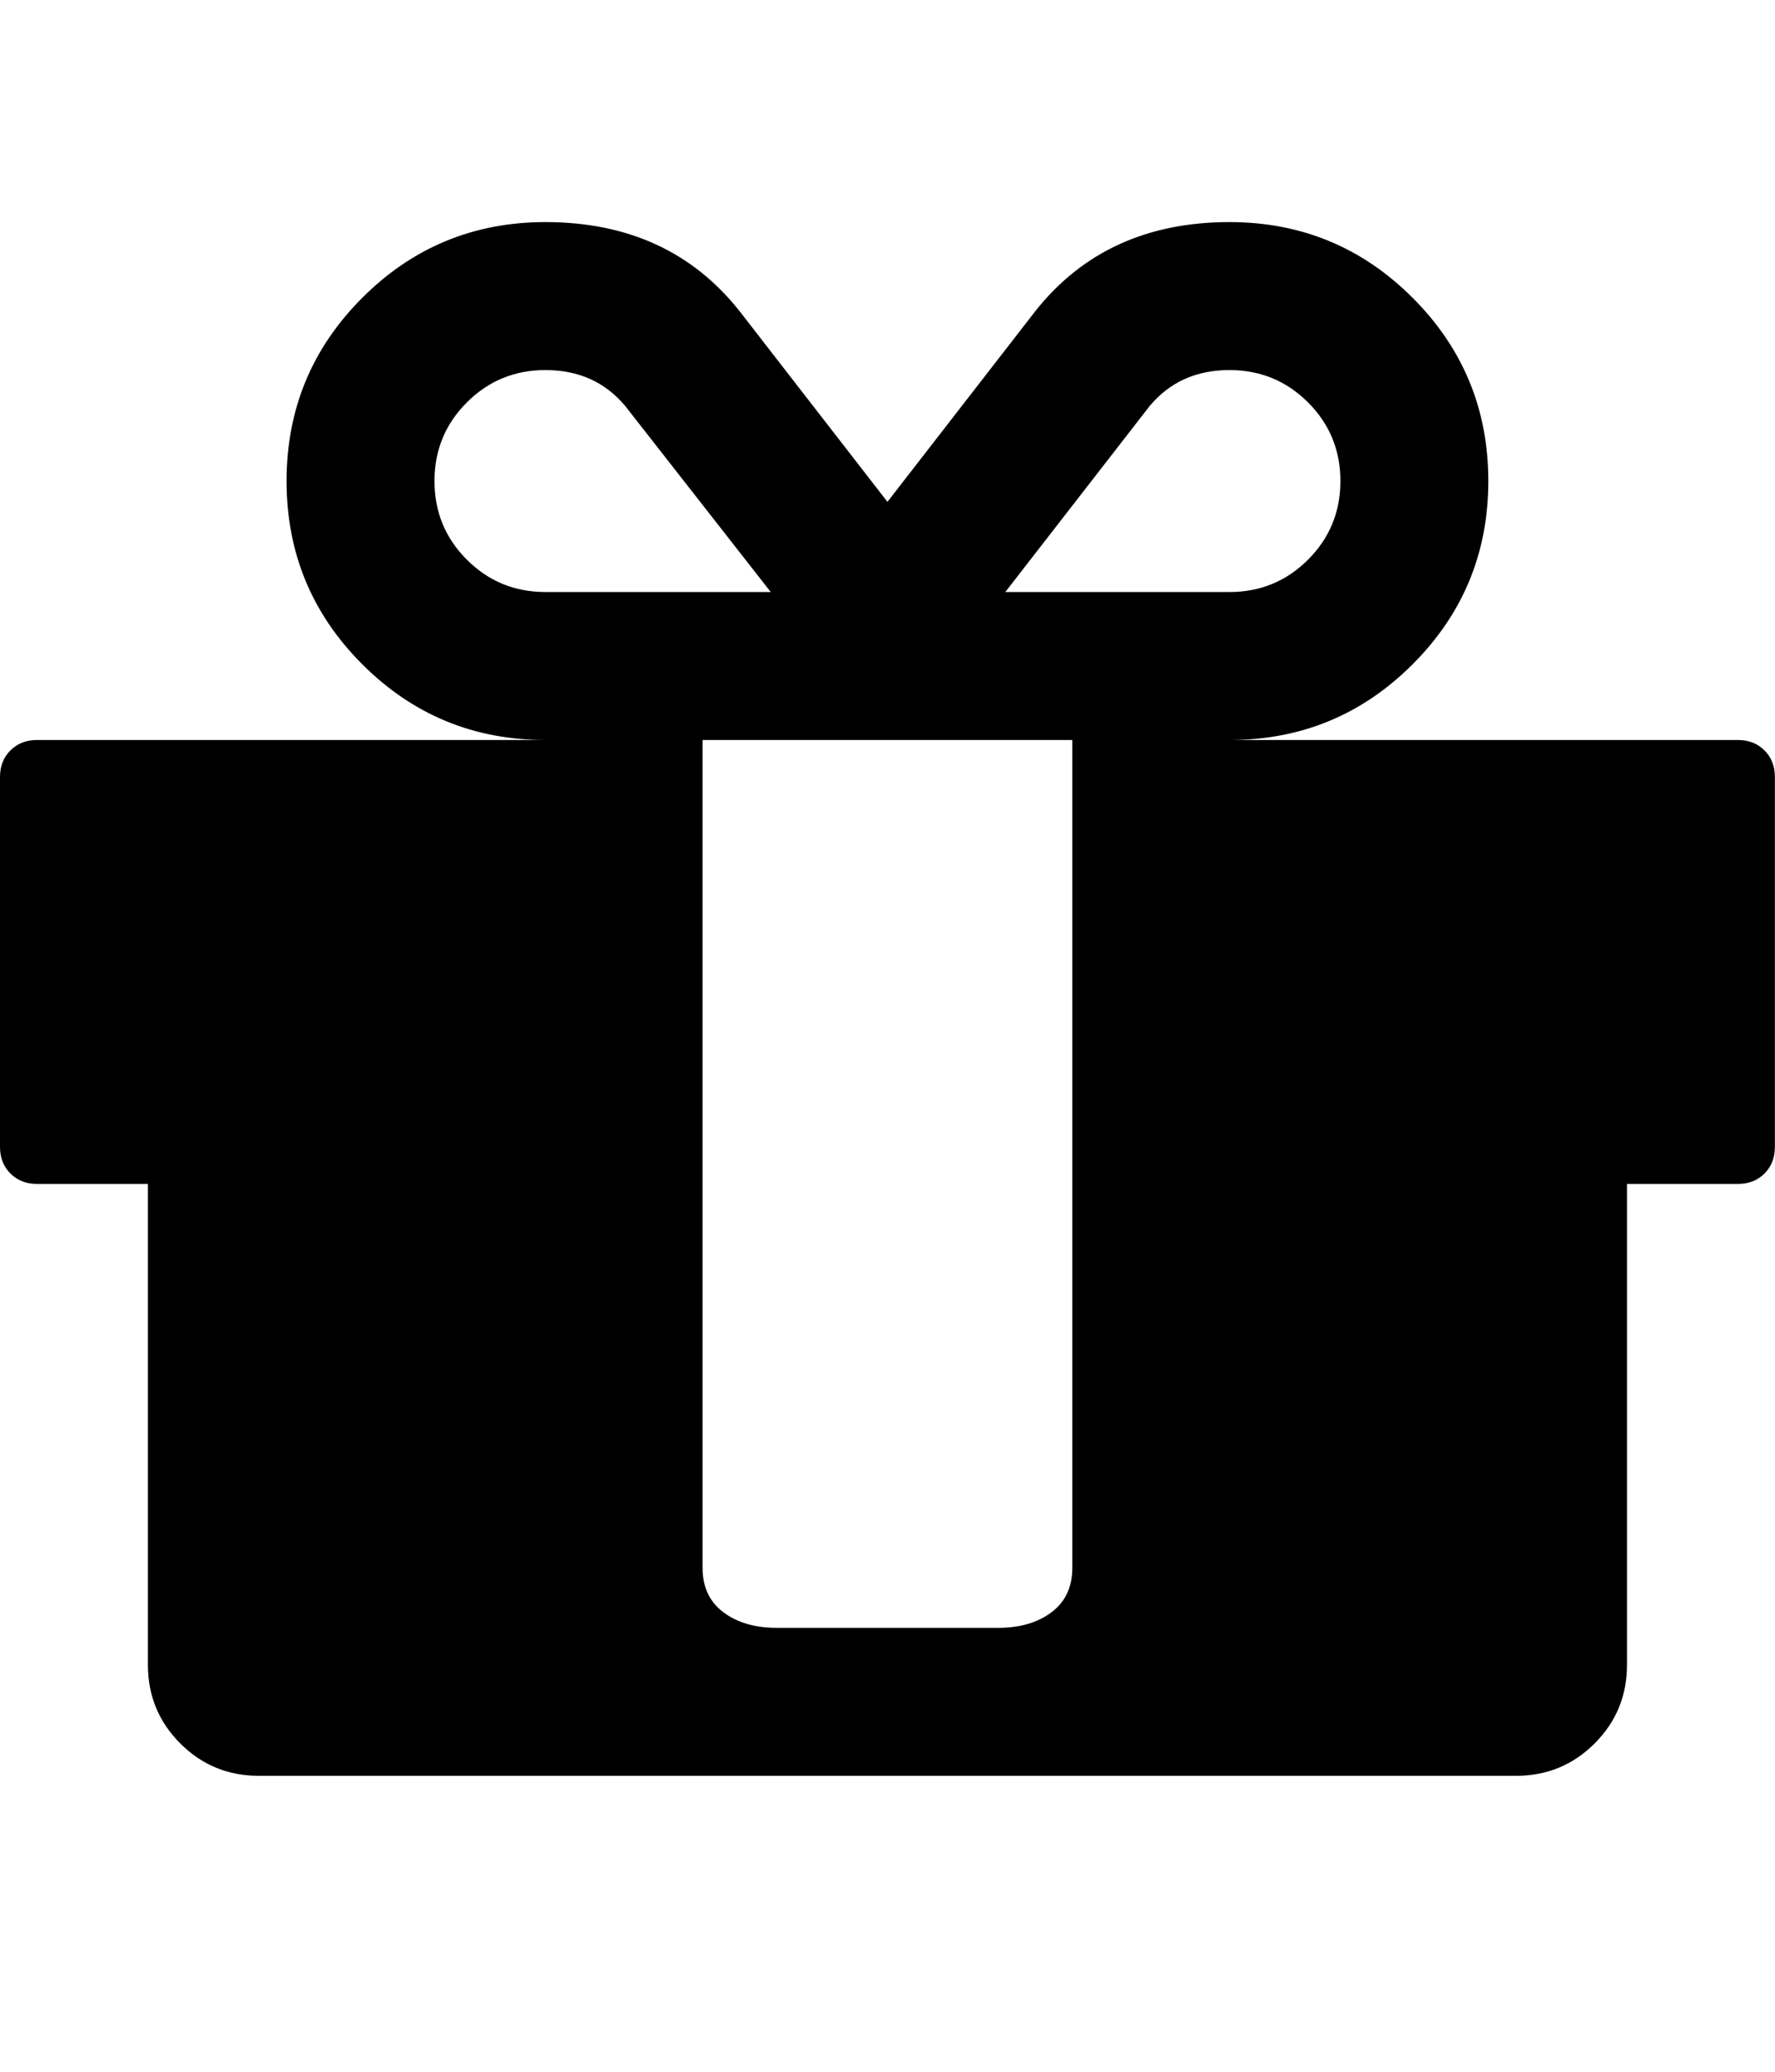 <svg height="1000" width="857.143" xmlns="http://www.w3.org/2000/svg"><path d="M0 553.6v-178.56q0 -7.812 5.022 -12.834t12.834 -5.022h245.52q-51.894 0 -88.443 -36.549t-36.549 -88.443 36.549 -88.443 88.443 -36.549q59.706 0 93.744 42.966l71.424 92.07 71.424 -92.07q34.038 -42.966 93.744 -42.966 51.894 0 88.443 36.549t36.549 88.443 -36.549 88.443 -88.443 36.549h245.52q7.812 0 12.834 5.022t5.022 12.834v178.56q0 7.812 -5.022 12.834t-12.834 5.022h-53.568v232.128q0 22.32 -15.624 37.944t-37.944 15.624h-607.104q-22.32 0 -37.944 -15.624t-15.624 -37.944v-232.128h-53.568q-7.812 0 -12.834 -5.022t-5.022 -12.834zm209.808 -321.408q0 22.32 15.624 37.944t37.944 15.624h108.81l-70.308 -89.838q-14.508 -17.298 -38.502 -17.298 -22.32 0 -37.944 15.624t-15.624 37.944zm129.456 524.52q0 13.95 10.044 21.483t25.668 7.533h107.136q15.624 0 25.668 -7.533t10.044 -21.483v-399.528h-178.56v399.528zm146.196 -470.952h108.252q22.32 0 37.944 -15.624t15.624 -37.944 -15.624 -37.944 -37.944 -15.624q-23.994 0 -38.502 17.298z"/></svg>